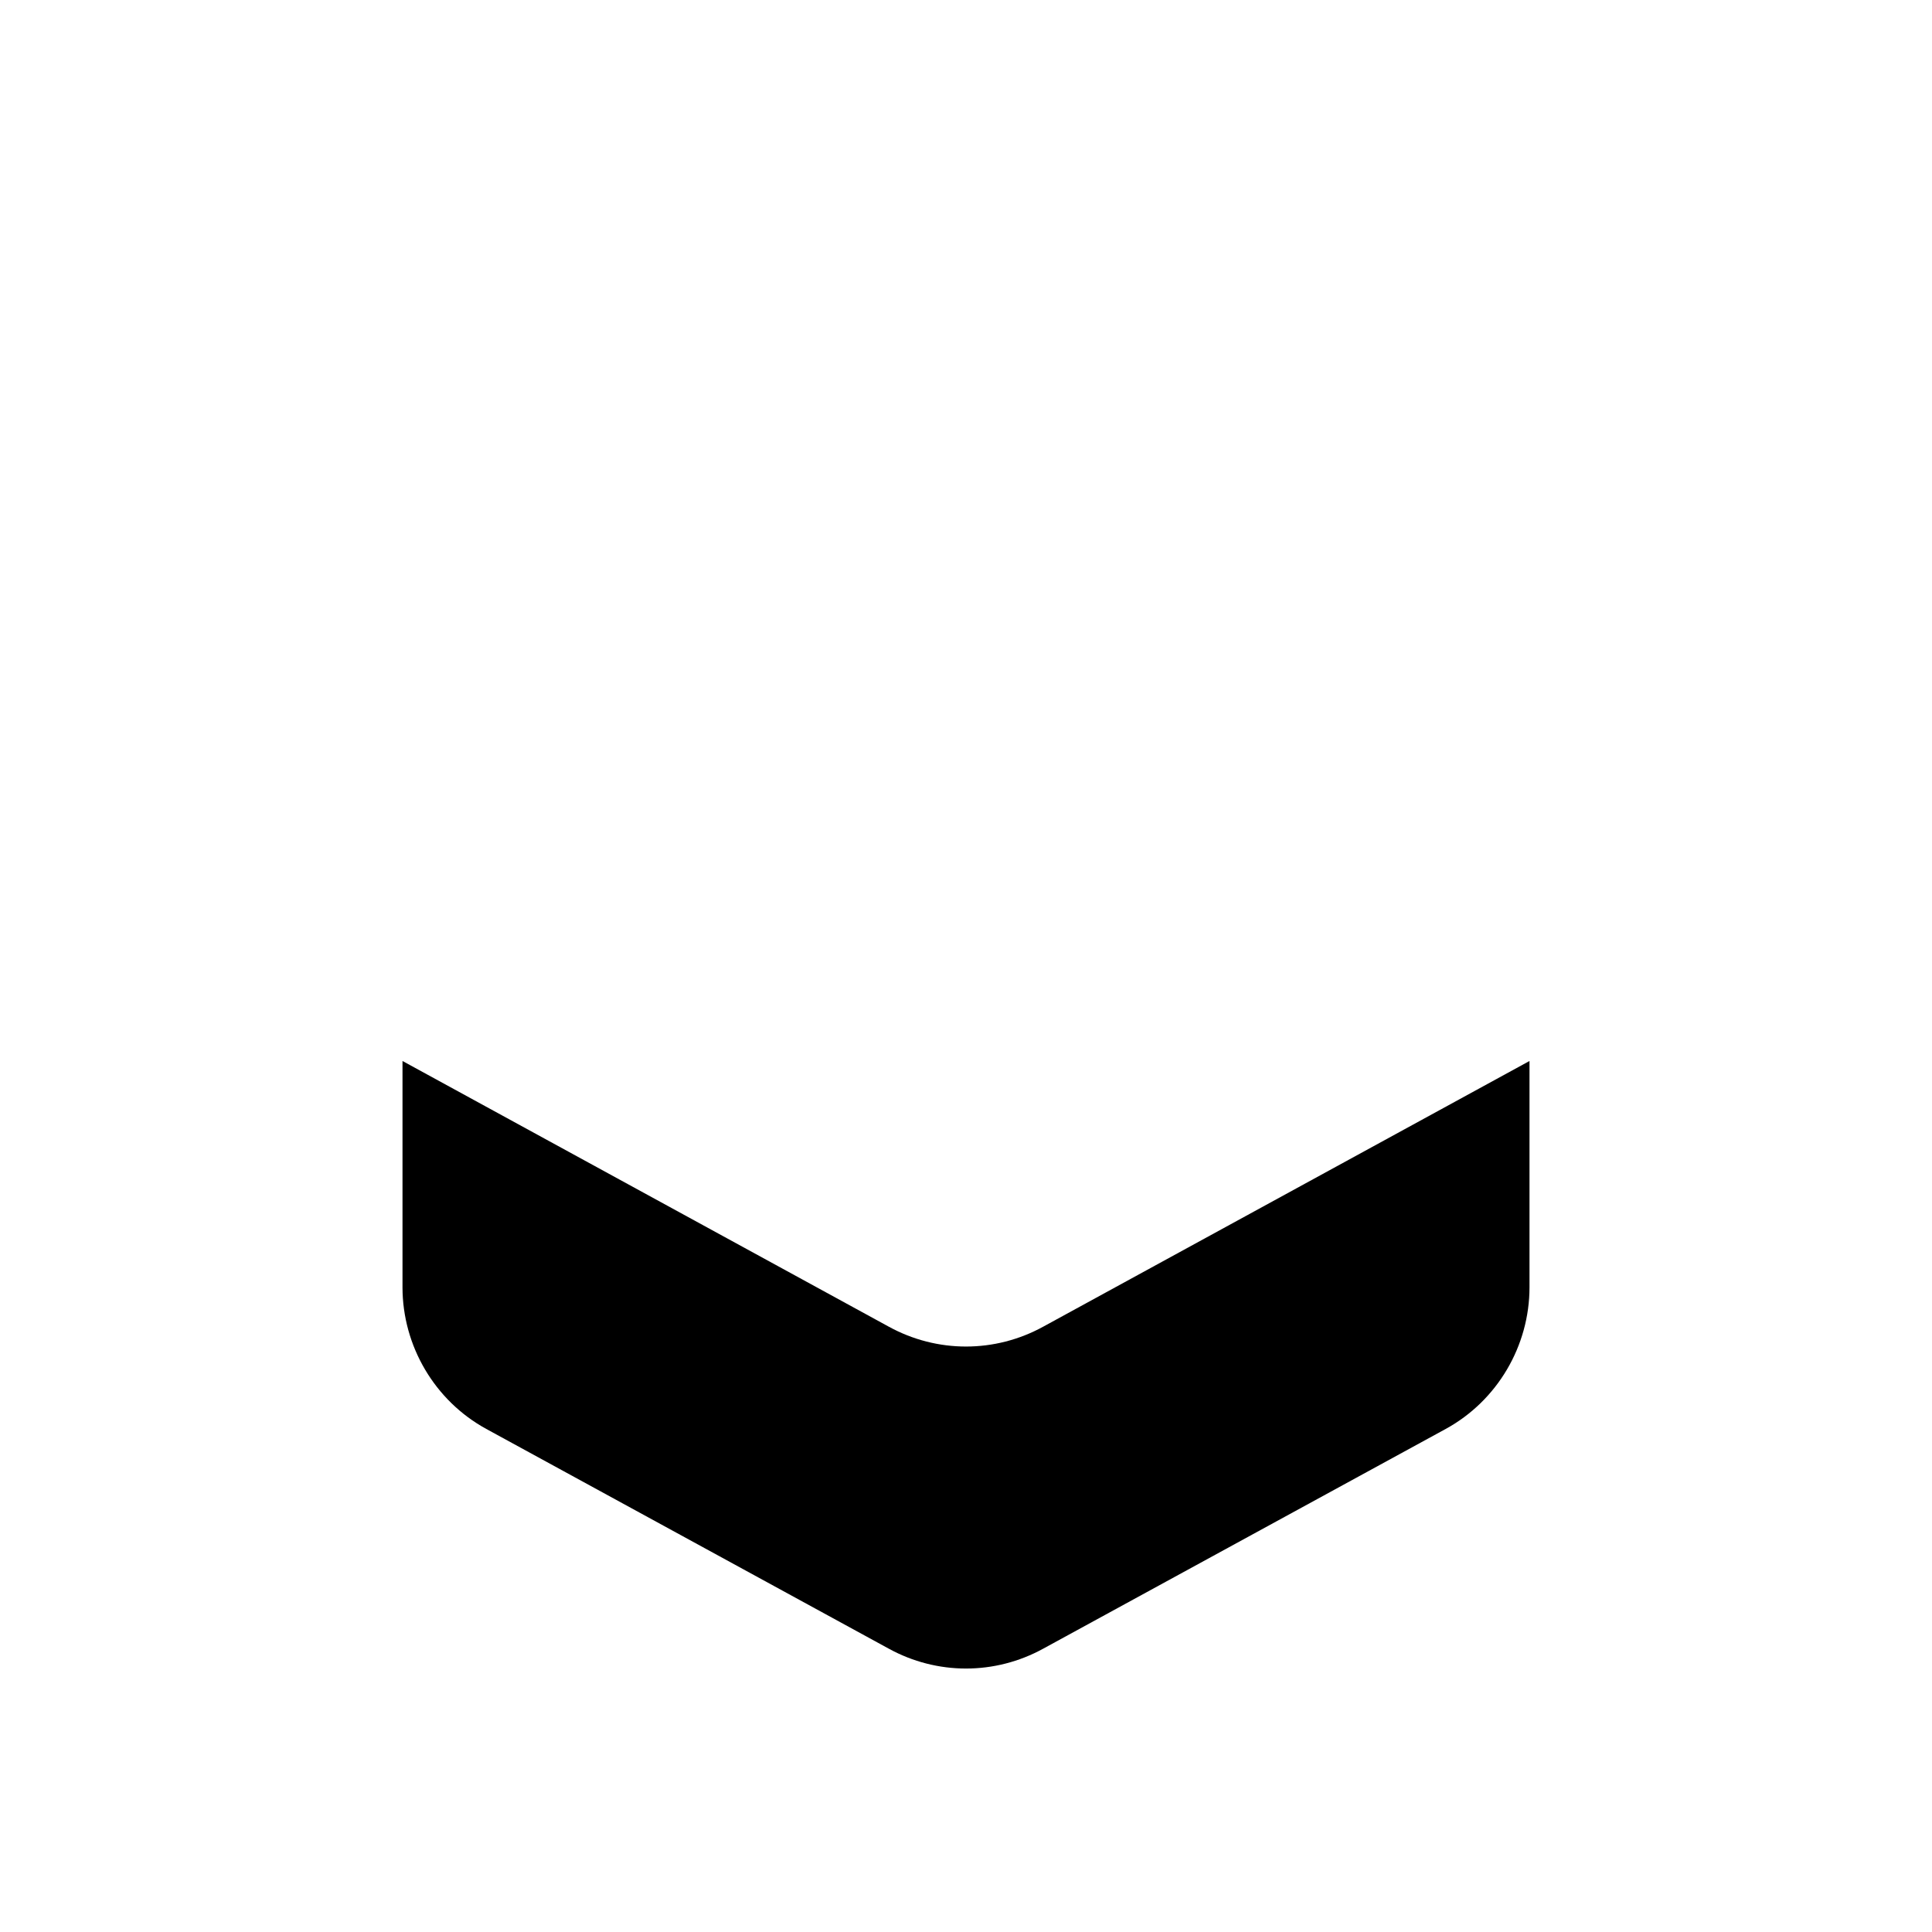 <?xml version="1.0"?>
	<svg xmlns="http://www.w3.org/2000/svg" 
		width="30" 
		height="30" 
		viewbox="0 0 30 30" 
		code="80716" 
		 transform=""
		><path d="M6.25 16.475L6.25 19.988C6.25 20.9 6.75 21.75 7.55 22.188L13.8 25.6C14.55 26.012 15.45 26.012 16.2 25.6L22.45 22.188C23.25 21.75 23.75 20.9 23.75 19.988L23.75 16.475 16.2 20.6C15.45 21.012 14.55 21.012 13.8 20.6L6.25 16.475Z"/>
	</svg>
	
